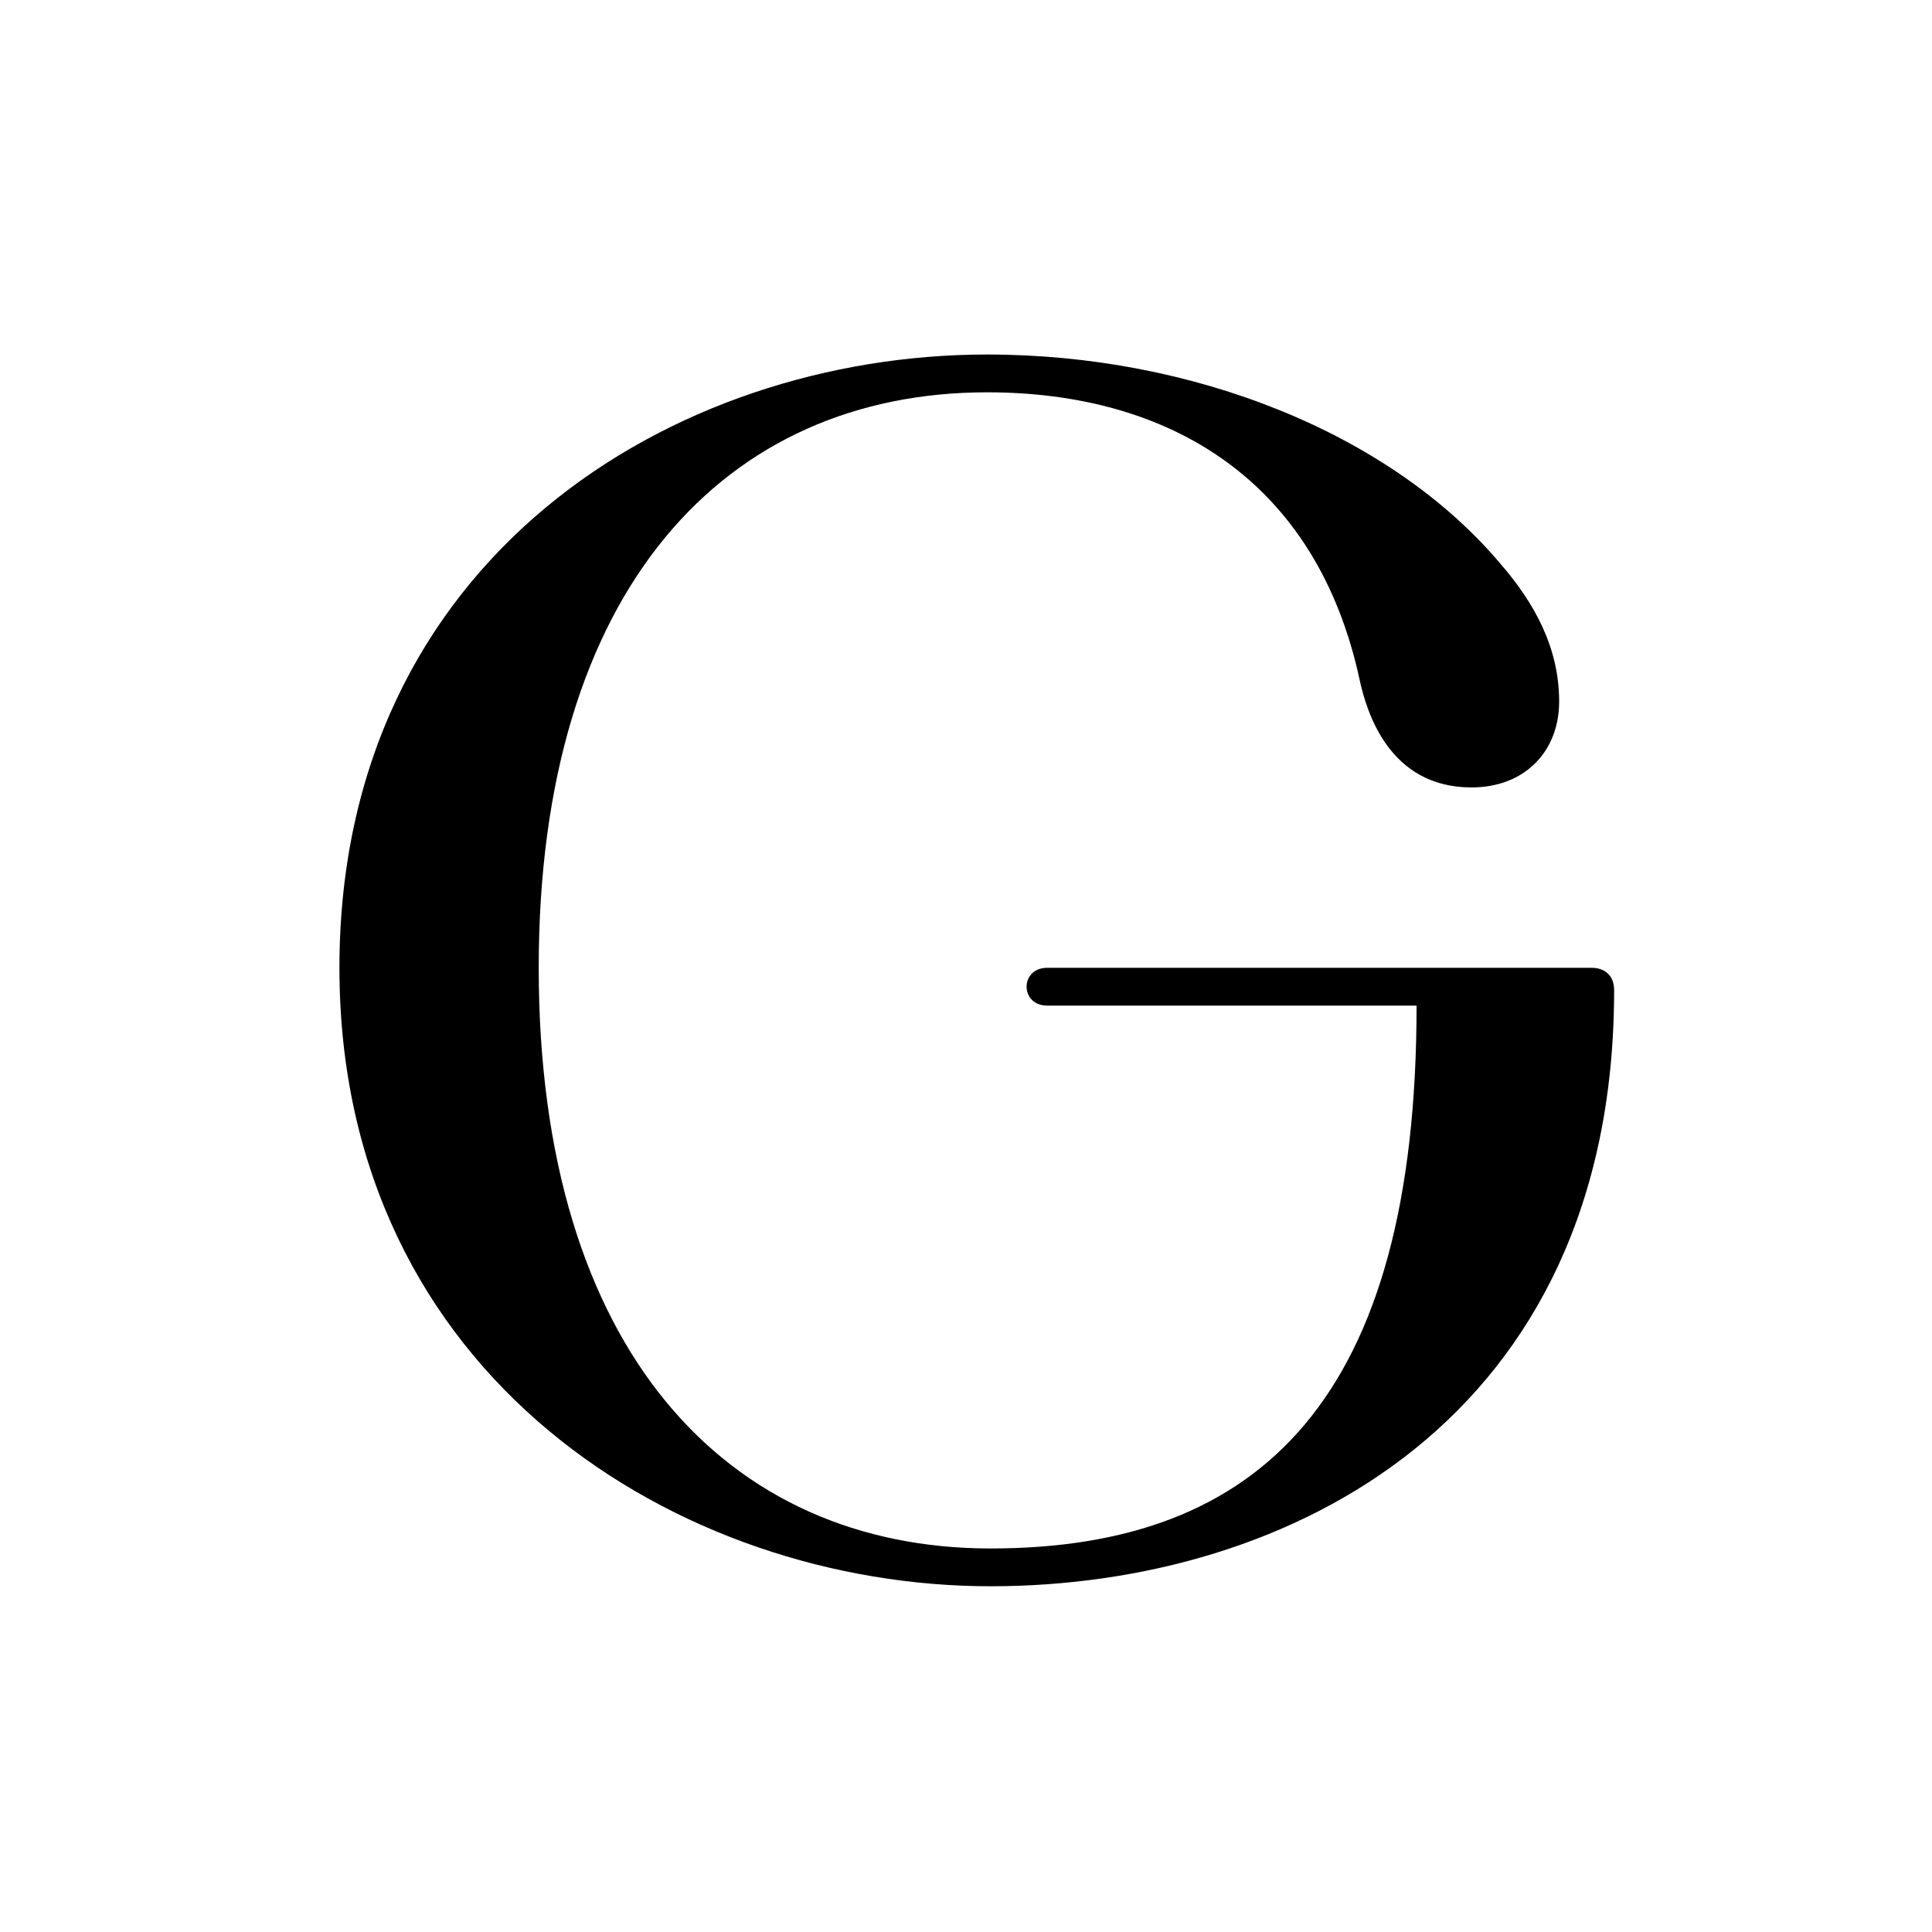 <svg clip-rule="evenodd" fill-rule="evenodd" stroke-linejoin="round" stroke-miterlimit="2" viewBox="0 0 500 500" xmlns="http://www.w3.org/2000/svg"><path d="m0 0h500v500h-500z" fill="#fff"/><path d="m351.935 176.223c-11.115-52.017-49.35-74.692-96.477-74.692-67.578 0-116.039 50.684-116.039 148.939 0 99.145 48.906 150.273 116.928 150.273 69.802 0 110.26-38.68 110.26-140.492h-95.588c-7.114 0-7.114-9.781 0-9.781h140.936c3.112 0 5.78 1.779 5.78 5.78 0 111.148-84.028 154.274-161.388 154.274-80.471 0-168.501-54.241-168.501-160.054s86.252-158.72 167.612-158.72c53.351 0 104.48 20.451 132.934 54.241 8.447 9.781 15.116 21.34 15.116 35.567 0 12.893-8.892 22.23-22.674 22.23-21.341 0-27.121-19.562-28.899-27.565" fill-rule="nonzero"/></svg>